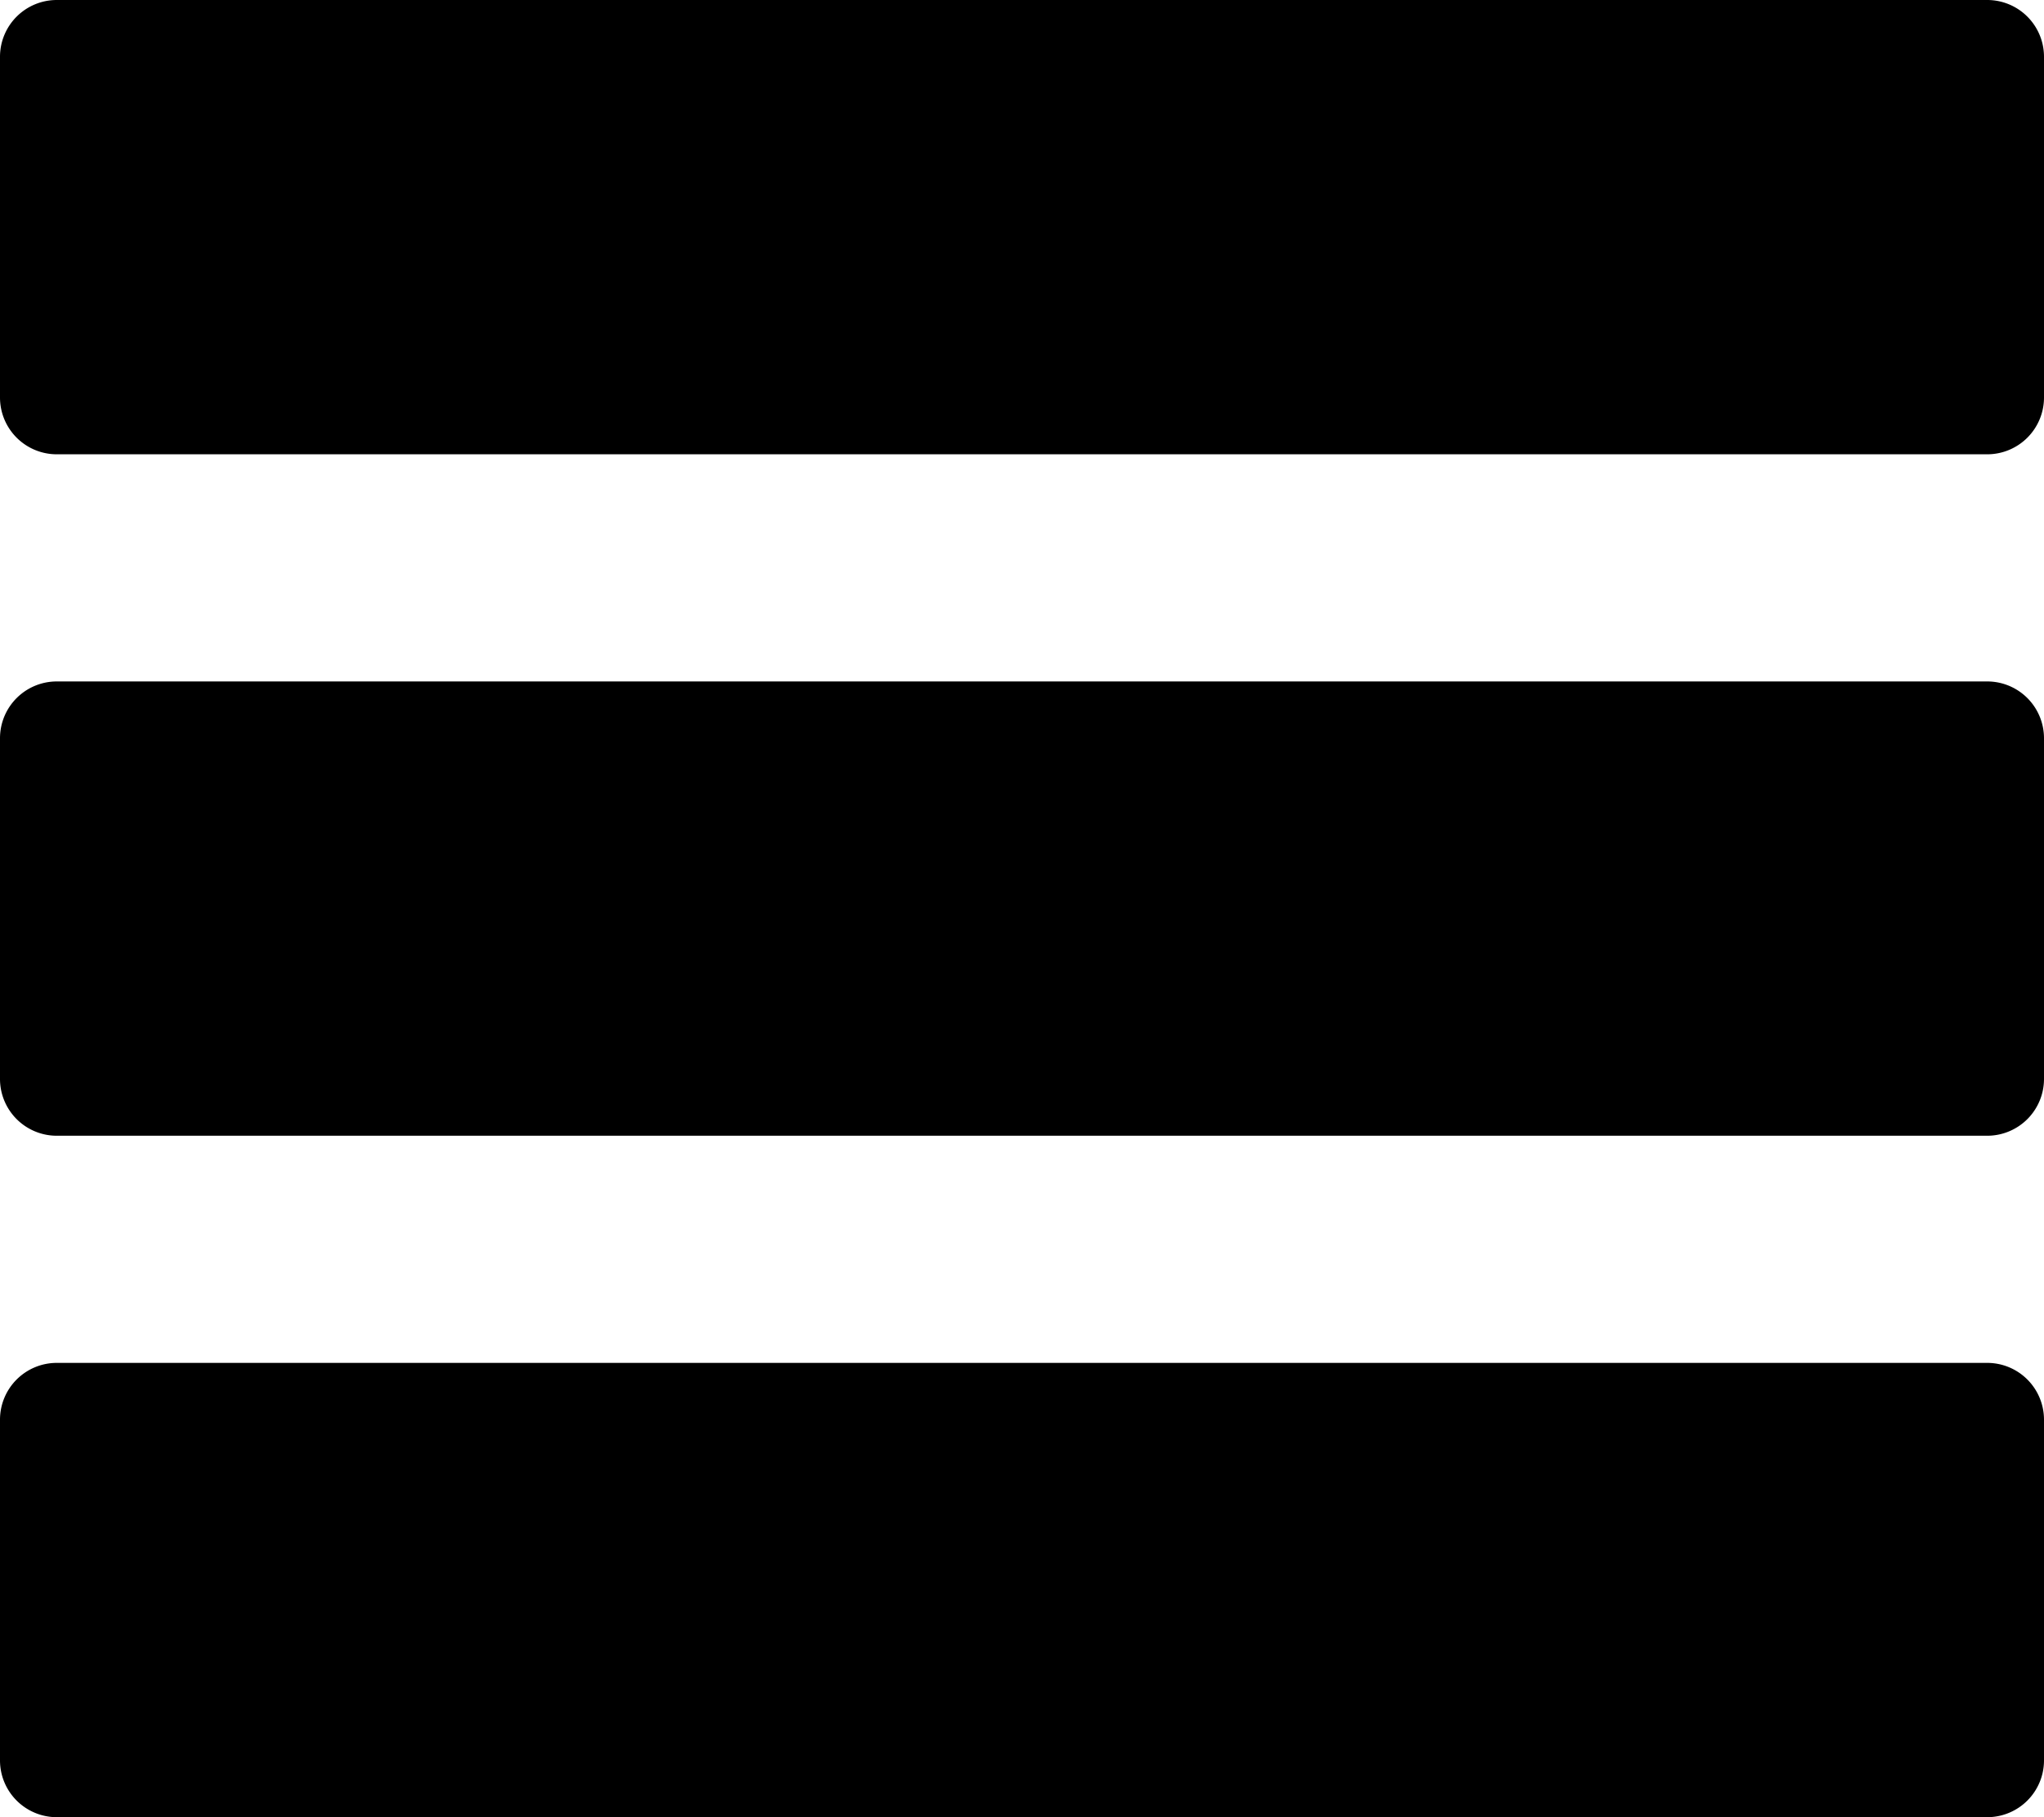<svg xmlns="http://www.w3.org/2000/svg" width="18" height="16" viewBox="0 0 18 16">
    <path d="M17.5 0H.5a.5.5 0 0 0-.5.5v3a.5.5 0 0 0 .5.5h17a.5.5 0 0 0 .5-.5v-3a.5.5 0 0 0-.5-.5zM17.5 6H.5a.5.5 0 0 0-.5.5v3a.5.5 0 0 0 .5.5h17a.5.5 0 0 0 .5-.5v-3a.5.5 0 0 0-.5-.5zM17.5 12H.5a.5.5 0 0 0-.5.5v3a.5.5 0 0 0 .5.5h17a.5.5 0 0 0 .5-.5v-3a.5.5 0 0 0-.5-.5z"/>
</svg>
